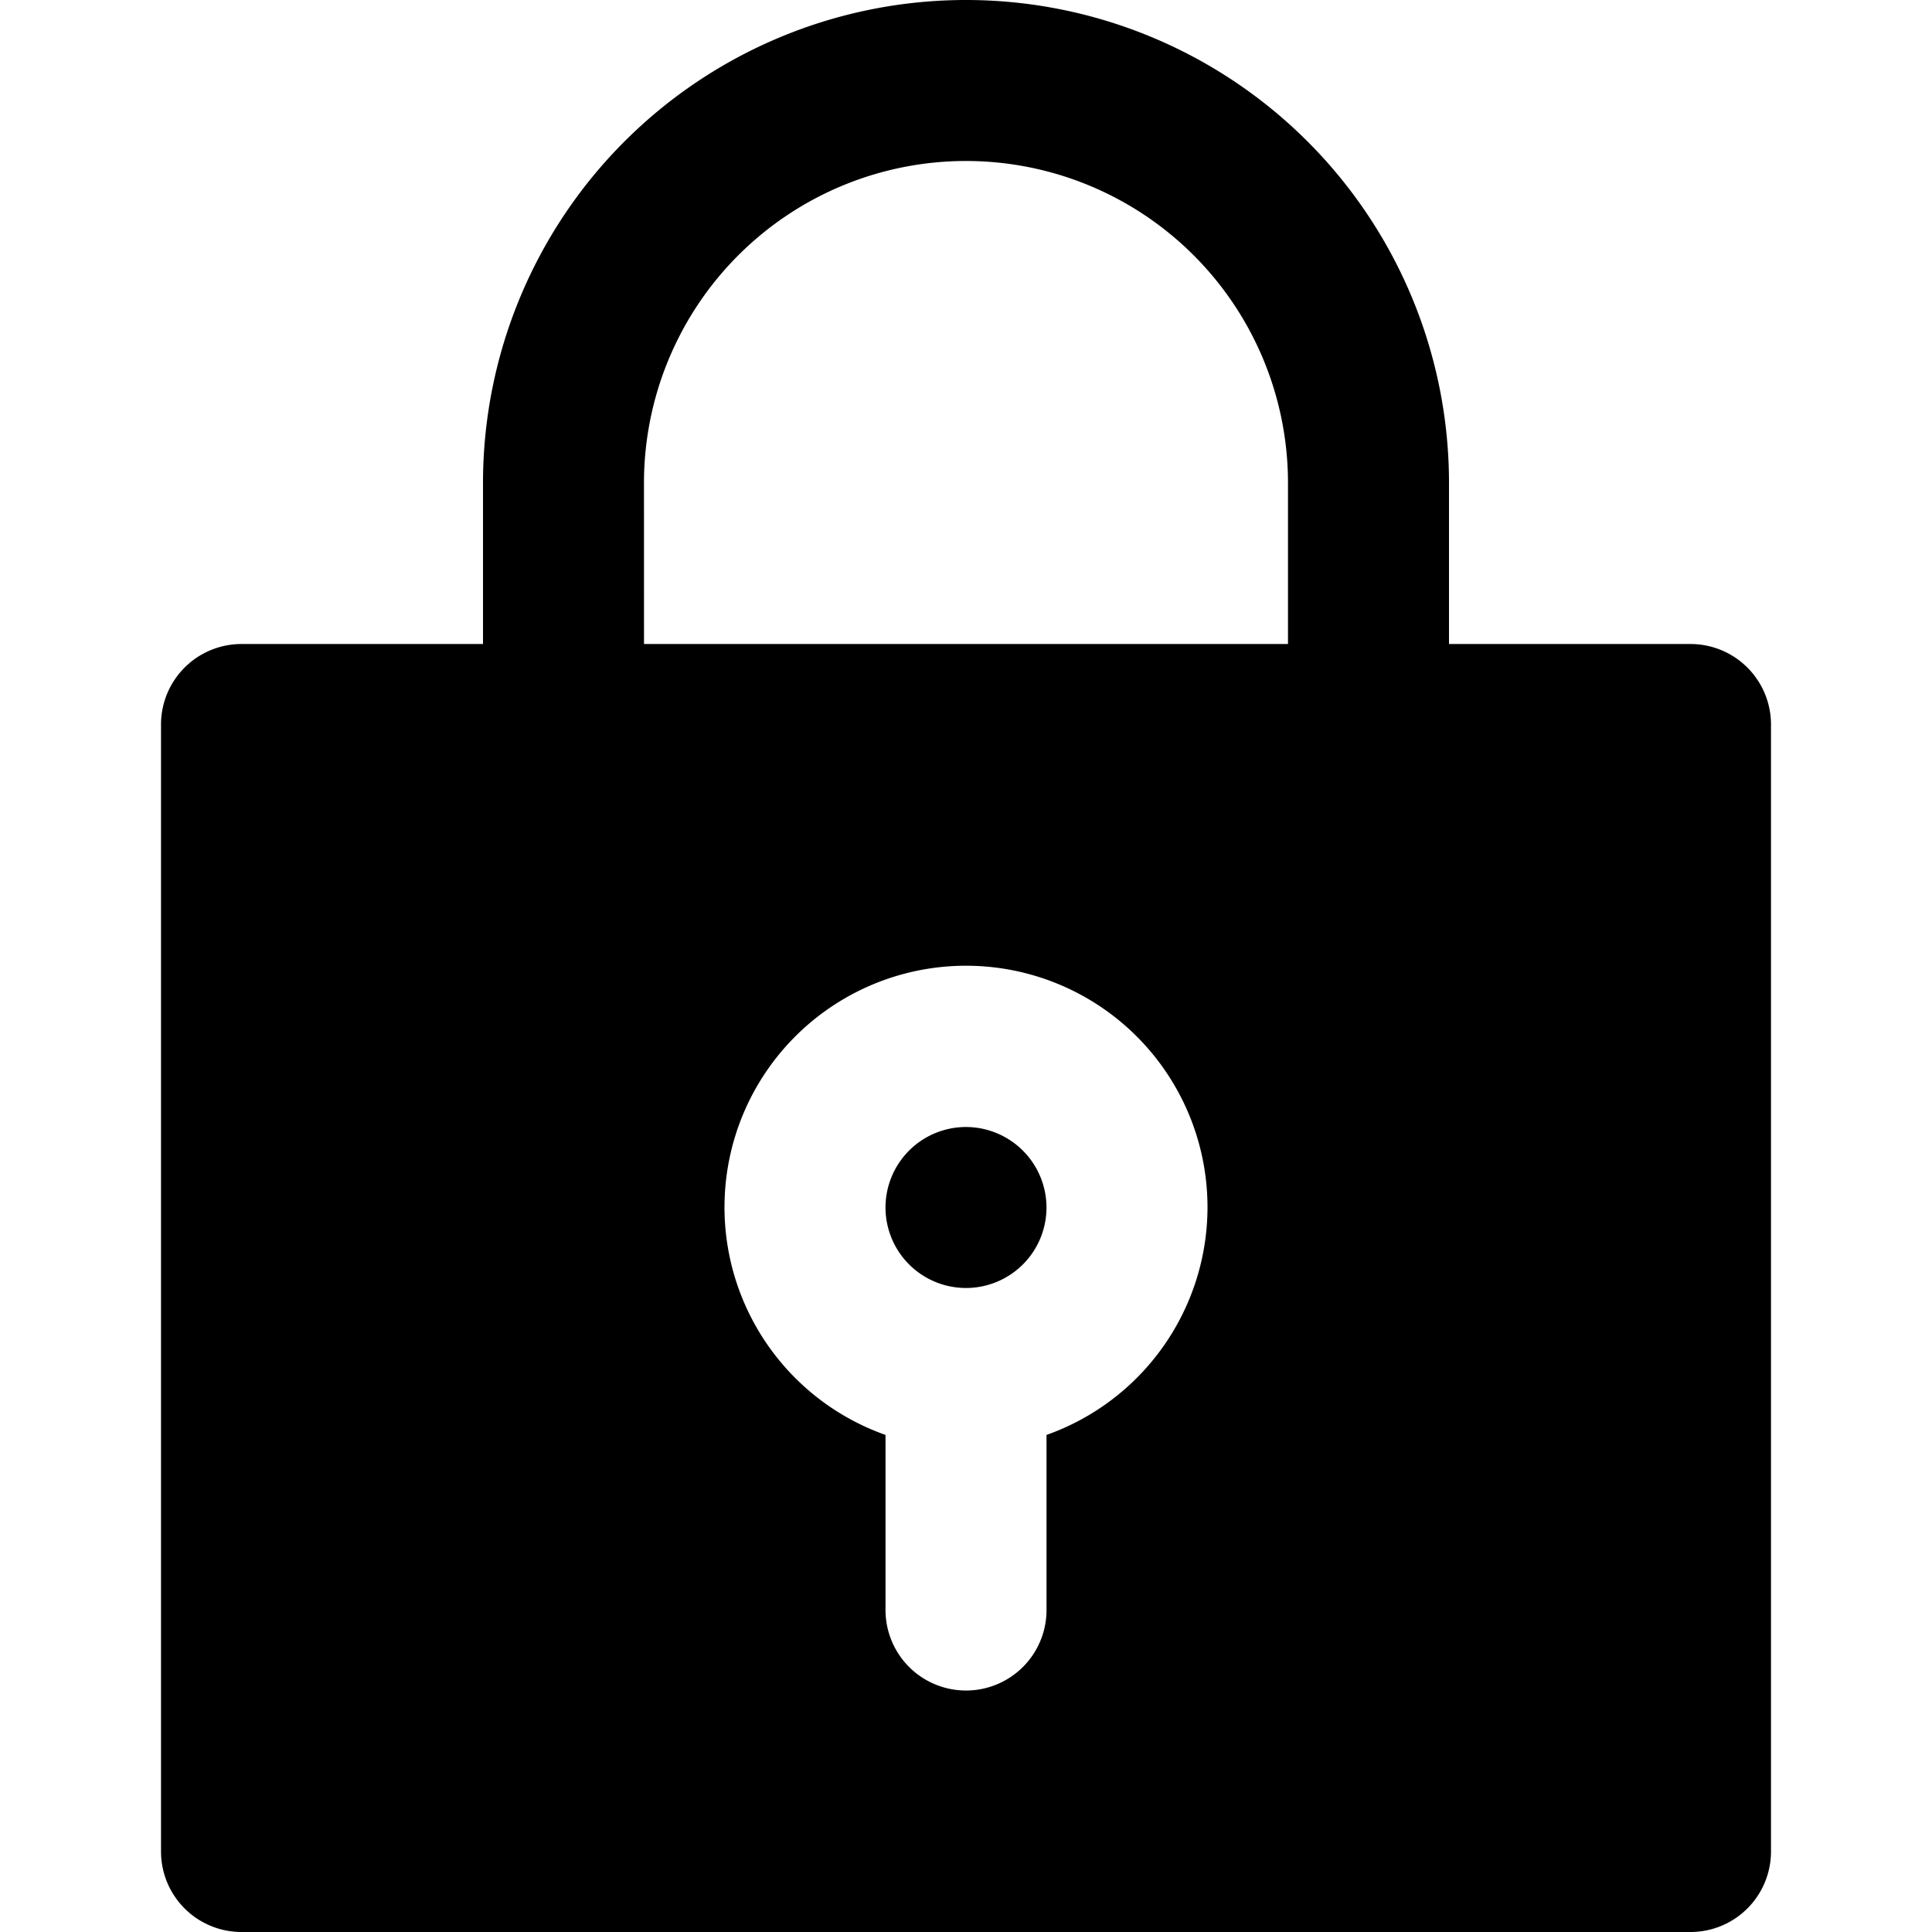 <svg id="Layer_1" data-name="Layer 1" xmlns="http://www.w3.org/2000/svg" viewBox="0 0 512 512"><title>square-padlock-locked-glyph</title><path d="M277.33,320A21.33,21.33,0,1,1,256,298.67,21.36,21.36,0,0,1,277.33,320Zm192-128V490.67A21.33,21.33,0,0,1,448,512H64a21.33,21.33,0,0,1-21.33-21.33V192A21.33,21.33,0,0,1,64,170.67h64V128a128,128,0,0,1,256,0v42.67h64A21.33,21.33,0,0,1,469.33,192ZM170.67,170.67H341.33V128a85.33,85.33,0,1,0-170.67,0ZM320,320a64,64,0,1,0-85.33,60.27v46.4a21.33,21.33,0,0,0,42.67,0v-46.4A64.05,64.05,0,0,0,320,320Z"/></svg>